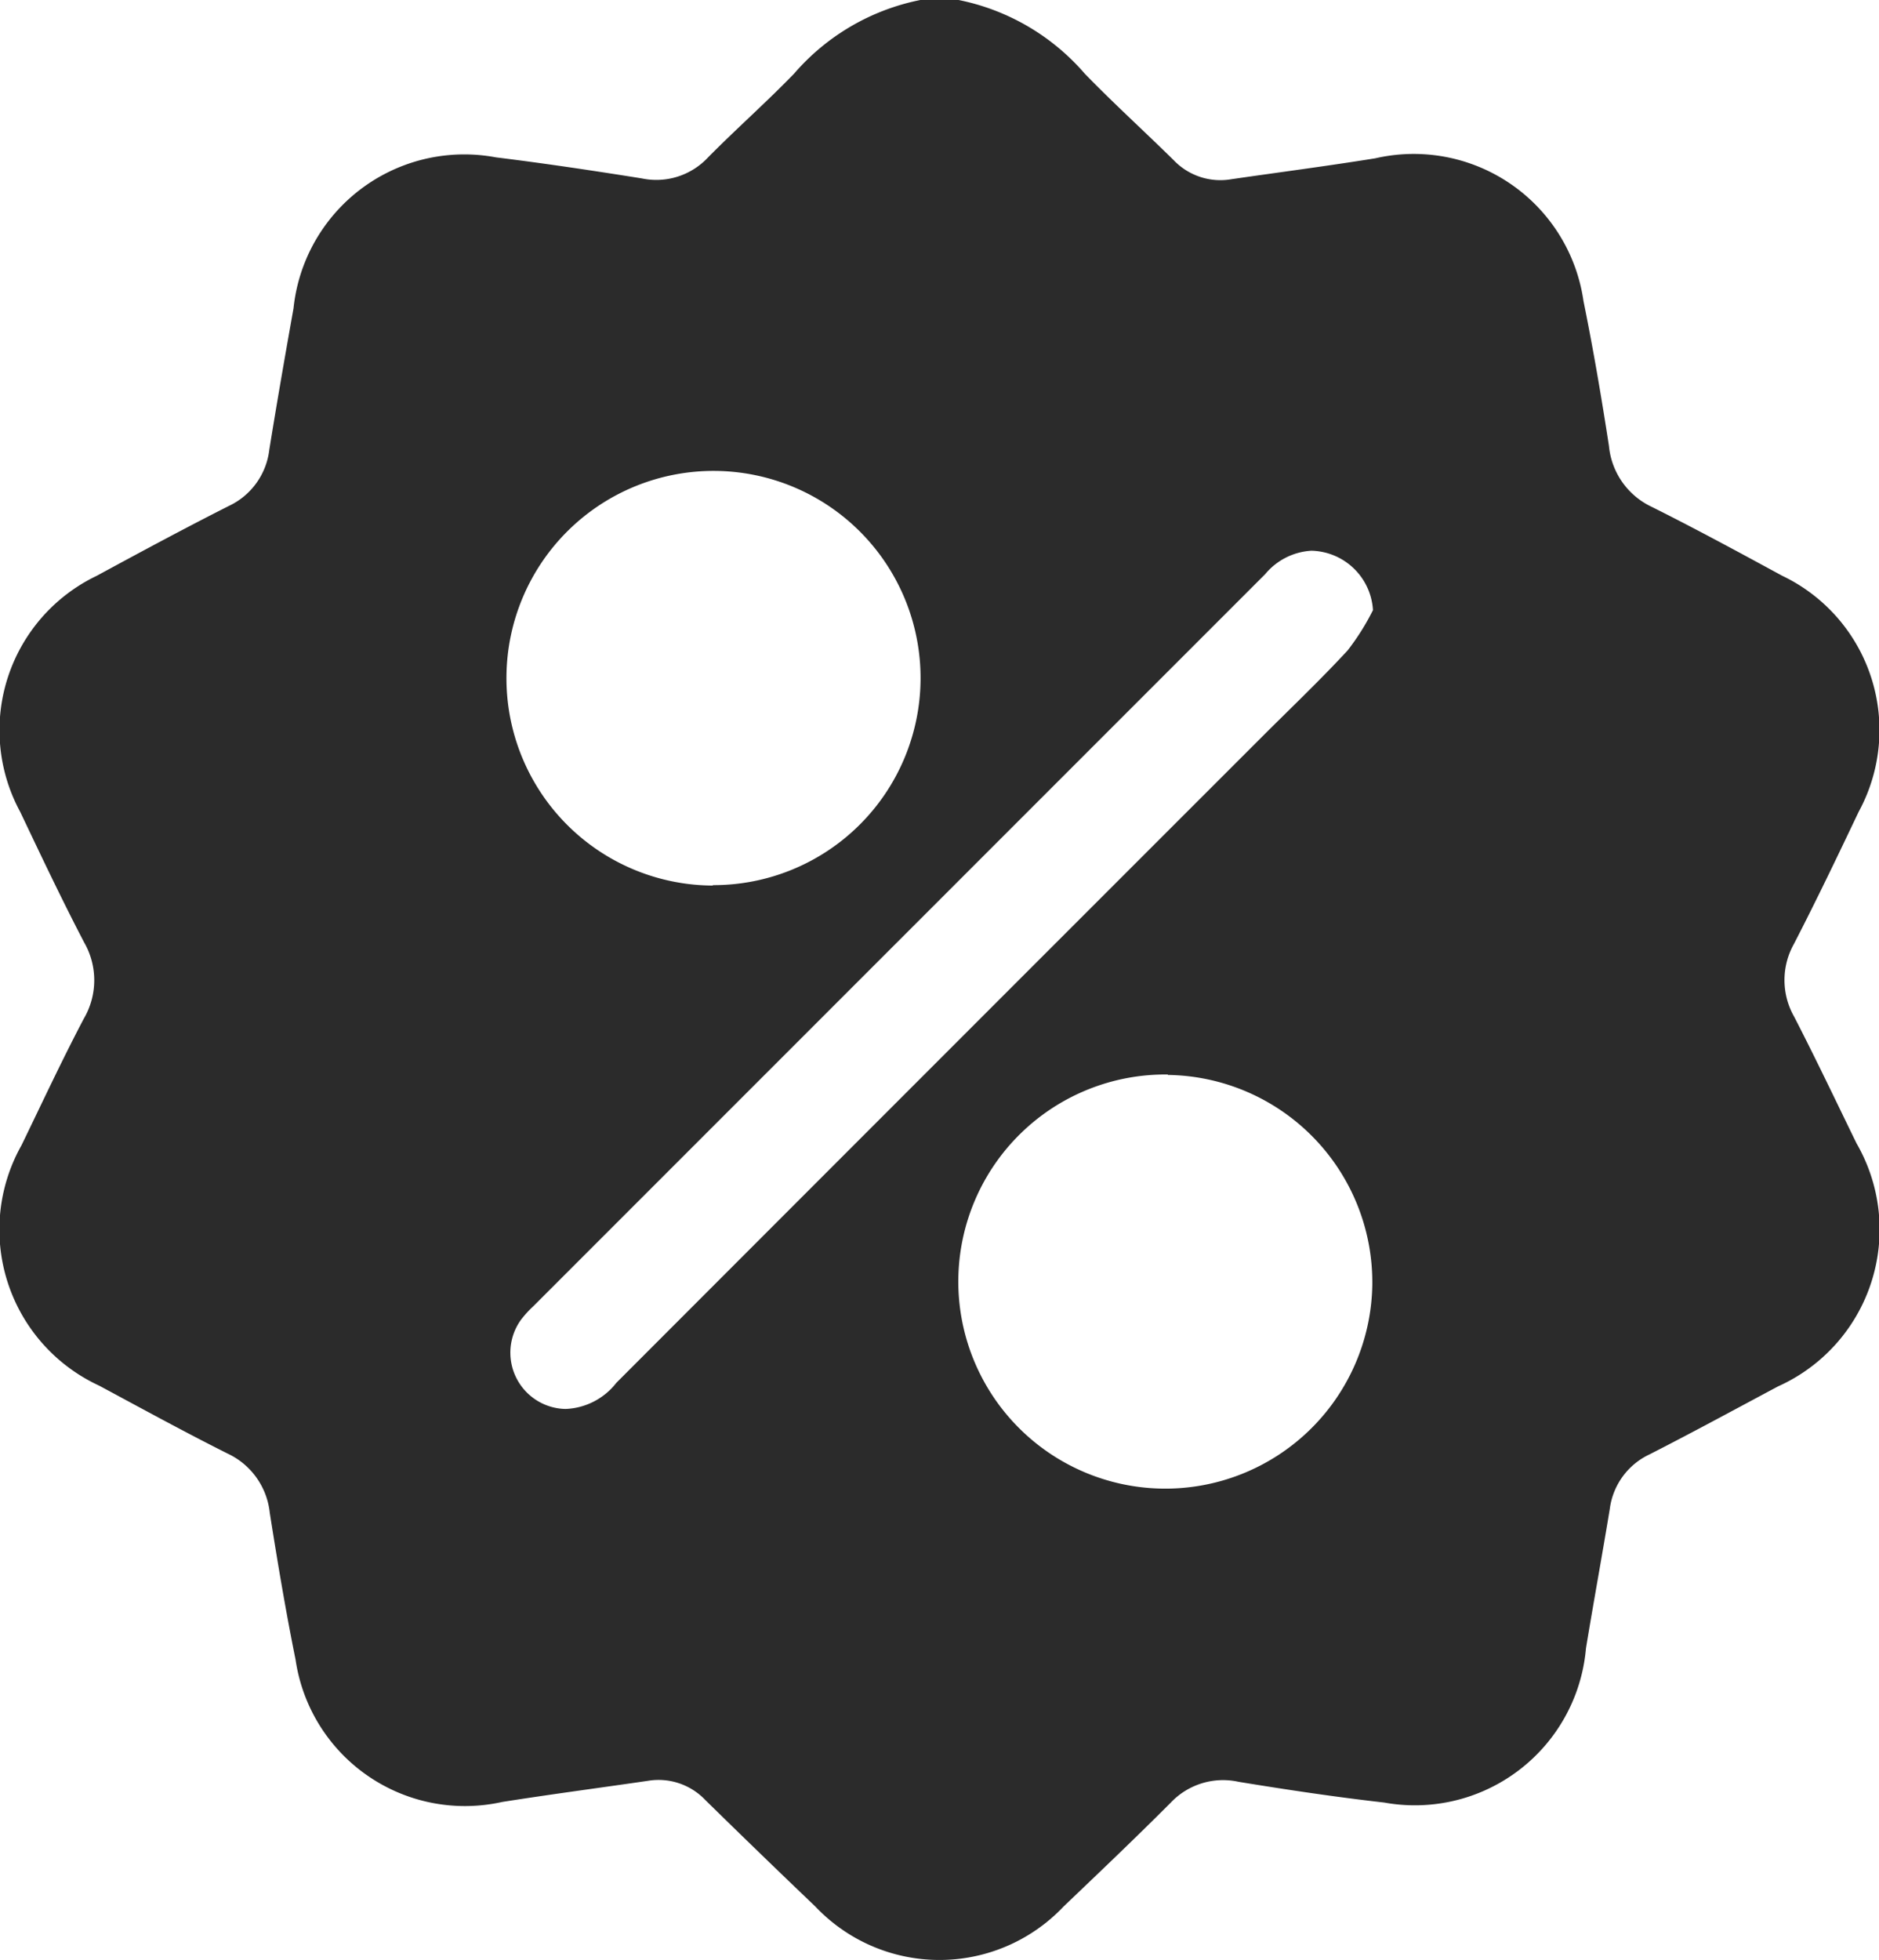 <svg xmlns="http://www.w3.org/2000/svg" width="40.057" height="41.776" viewBox="0 0 40.057 41.776">
  <path id="Path_13490" data-name="Path 13490" d="M73.64,45.609h.816a4.8,4.8,0,0,1,2.69,1.571c.615.634,1.271,1.228,1.9,1.848a1.376,1.376,0,0,0,1.227.4c1.022-.148,2.046-.281,3.065-.445a3.656,3.656,0,0,1,4.439,3.041c.208,1.024.384,2.056.543,3.089a1.6,1.6,0,0,0,.916,1.3c.935.467,1.855.966,2.774,1.465a3.644,3.644,0,0,1,1.633,5.033c-.449.944-.9,1.886-1.38,2.816a1.576,1.576,0,0,0,.006,1.551c.46.893.891,1.8,1.33,2.7a3.666,3.666,0,0,1-1.673,5.177c-.911.486-1.817.979-2.737,1.448a1.494,1.494,0,0,0-.851,1.163c-.163.992-.345,1.98-.508,2.972a3.661,3.661,0,0,1-4.3,3.287c-1.039-.118-2.074-.273-3.106-.442a1.535,1.535,0,0,0-1.446.444c-.749.751-1.518,1.482-2.285,2.214a3.642,3.642,0,0,1-5.291,0q-1.18-1.127-2.345-2.269a1.374,1.374,0,0,0-1.225-.41c-1.035.151-2.072.287-3.105.45a3.649,3.649,0,0,1-4.406-3.032c-.21-1.038-.385-2.083-.55-3.129a1.573,1.573,0,0,0-.9-1.264c-.922-.462-1.828-.959-2.737-1.447a3.663,3.663,0,0,1-1.656-5.122c.437-.9.863-1.815,1.329-2.7a1.617,1.617,0,0,0,.007-1.624c-.477-.915-.919-1.848-1.362-2.78a3.649,3.649,0,0,1,1.633-5.035c.931-.505,1.864-1.007,2.809-1.485a1.518,1.518,0,0,0,.867-1.2c.162-1.005.337-2.009.516-3.012a3.66,3.66,0,0,1,4.318-3.219c1.038.128,2.073.283,3.106.448a1.506,1.506,0,0,0,1.409-.443c.6-.608,1.246-1.177,1.841-1.792A4.792,4.792,0,0,1,73.64,45.609Zm9.649,13a1.346,1.346,0,0,0-1.312-1.263,1.384,1.384,0,0,0-.986.5q-7.8,7.8-15.6,15.6a2.252,2.252,0,0,0-.272.3,1.2,1.2,0,0,0,.956,1.891,1.442,1.442,0,0,0,1.085-.558q6.874-6.88,13.752-13.755c.615-.615,1.247-1.215,1.837-1.853A5.153,5.153,0,0,0,83.289,58.613Zm-4.372,9.9a4.413,4.413,0,1,0,4.358,4.488A4.42,4.42,0,0,0,78.917,68.518Zm-9.7-4.036a4.414,4.414,0,1,0-4.4-4.454A4.417,4.417,0,0,0,69.216,64.482Z" transform="translate(-54.02 -45.609)" fill="#2b2b2b"/>
</svg>
